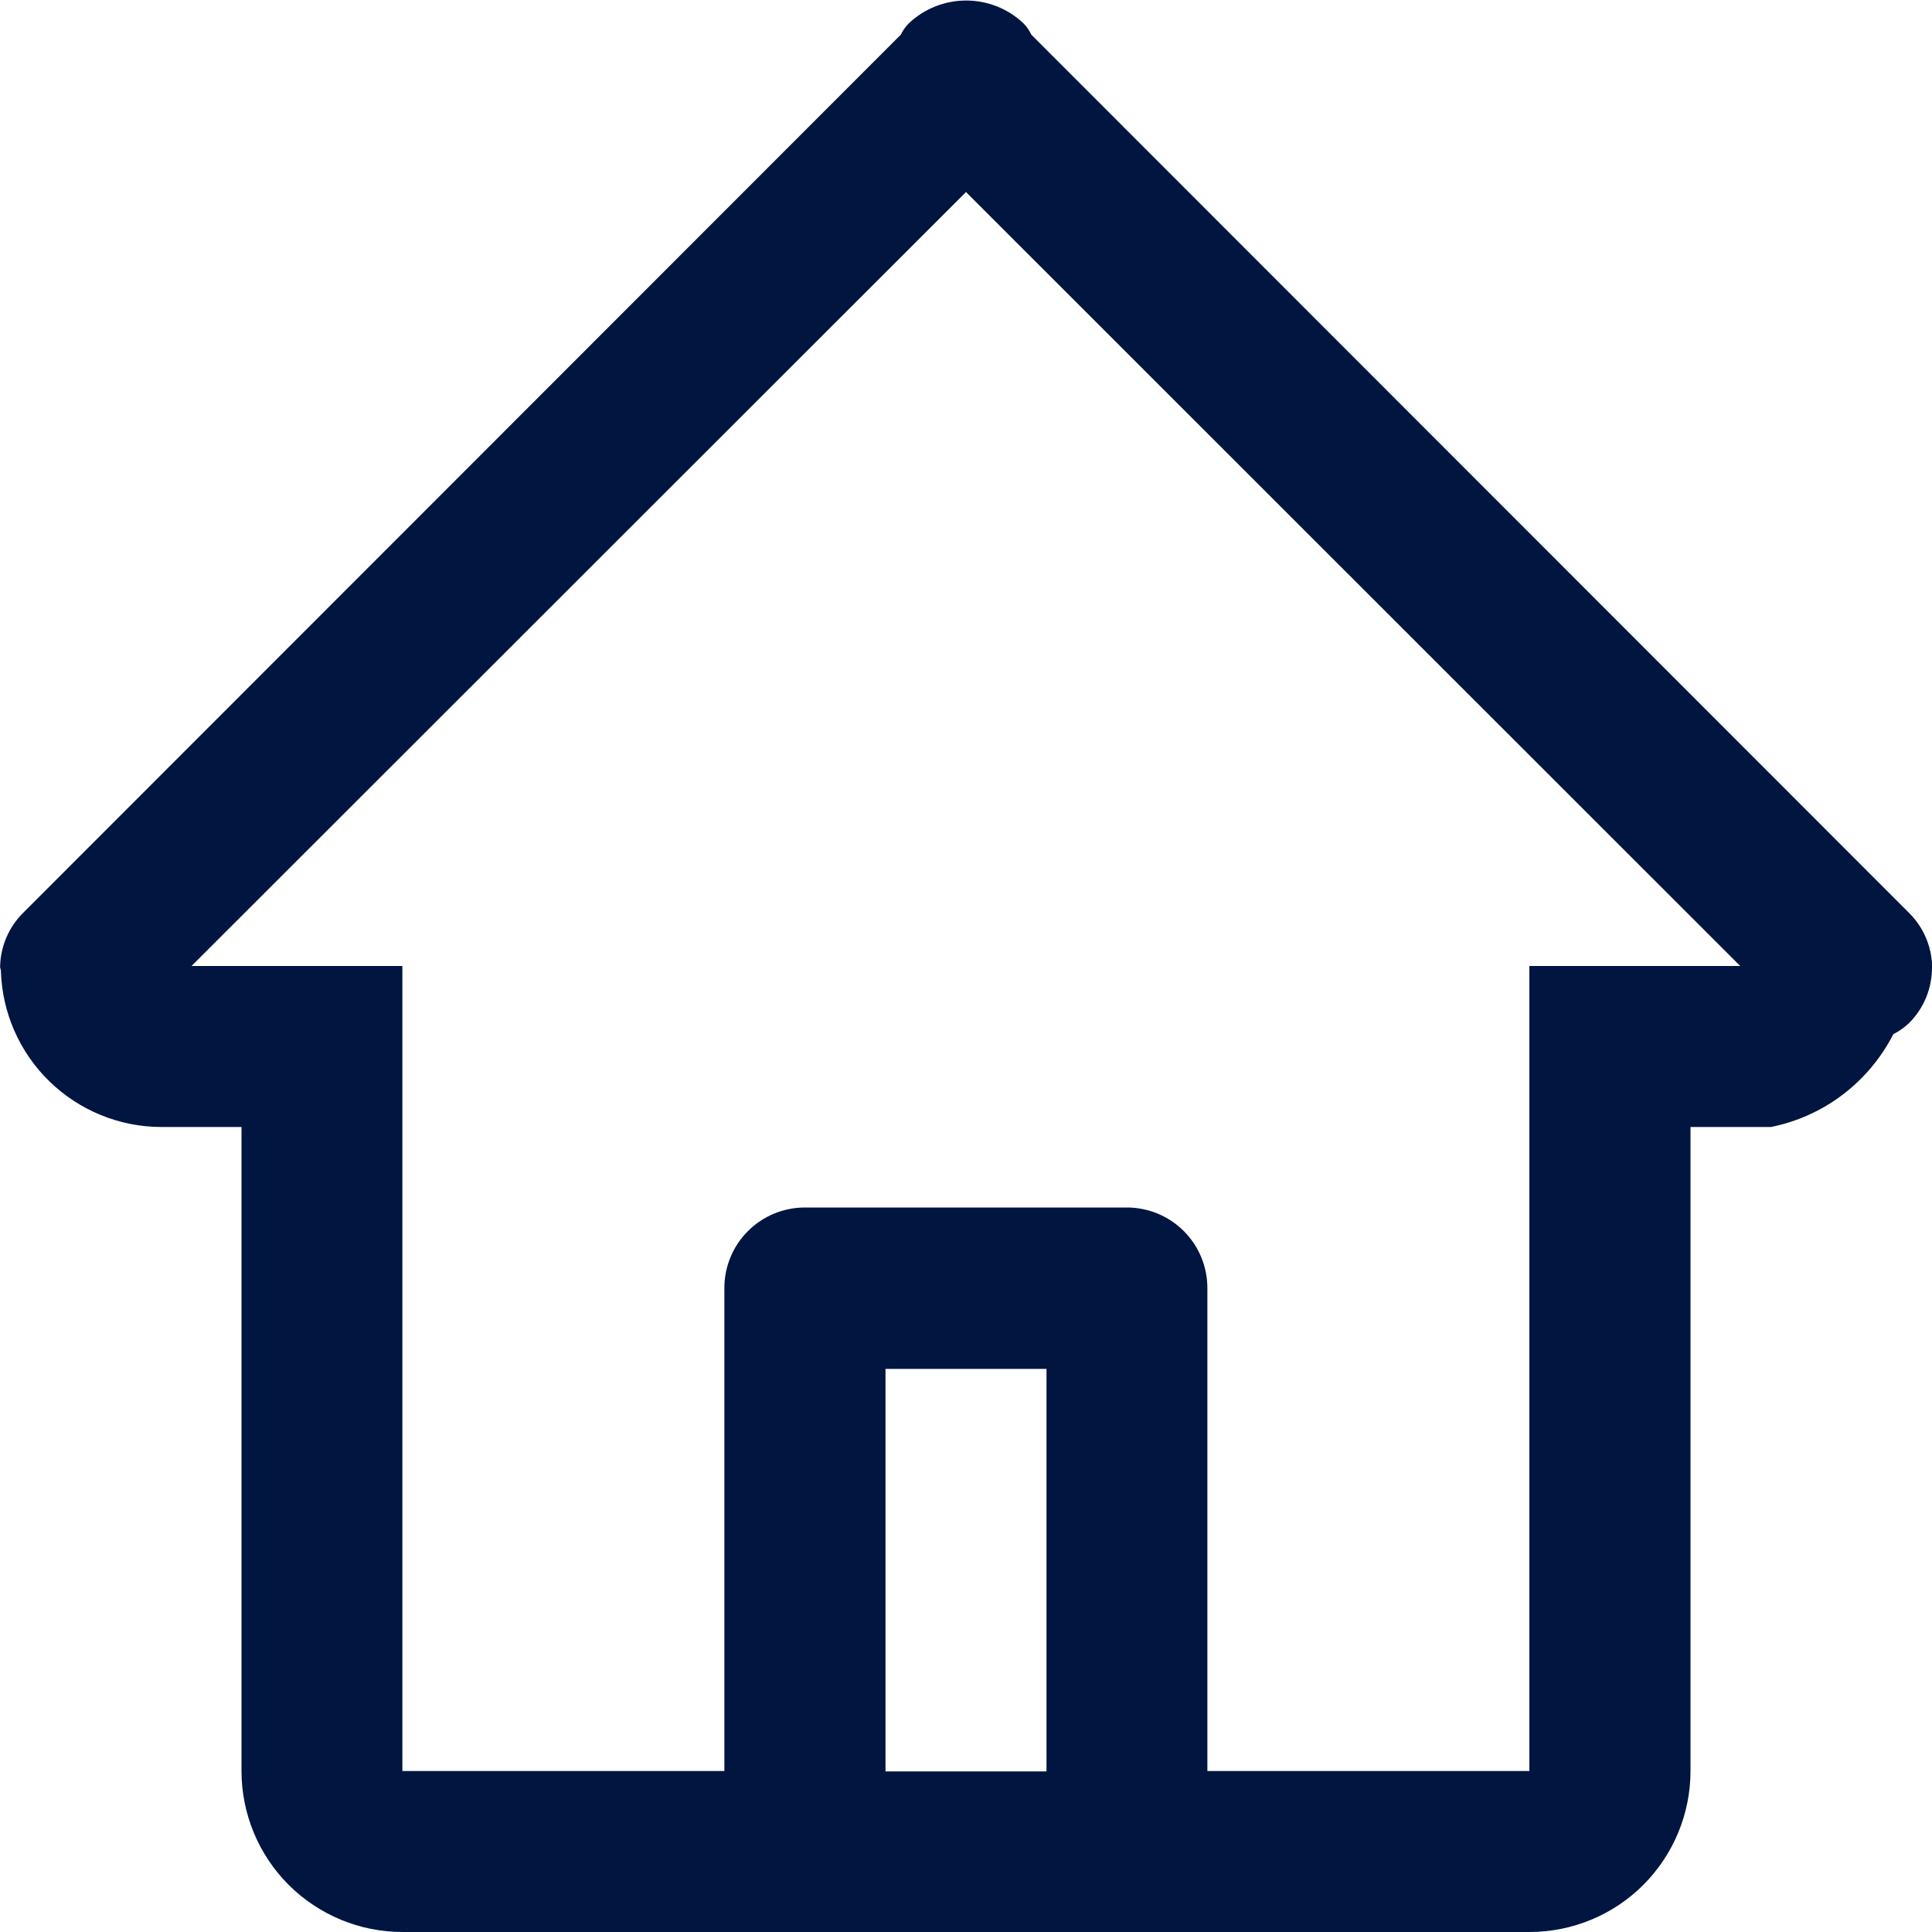 <svg fill="none" height="15" viewBox="0 0 15 15" width="15" xmlns="http://www.w3.org/2000/svg" xmlns:xlink="http://www.w3.org/1999/xlink"><clipPath id="a"><path d="m0 0h15v15h-15z"/></clipPath><g clip-path="url(#a)"><path clip-rule="evenodd" d="m15 7.503c.001.082-.014.164-.045.24-.031.076-.077.145-.136.203-.036.033-.075.061-.119.083-.094.184-.228.344-.392.469s-.355.211-.558.252h-.625v5c0 .332-.132.649-.366.884-.234.234-.552.366-.884.366h-8.75c-.332 0-.649-.132-.884-.366-.234-.234-.366-.552-.366-.884v-5h-.625c-.324-.001-.635-.129-.867-.355s-.367-.534-.376-.858c0-.009-.006-.019-.006-.028v-.008c.004-.157.069-.306.181-.416l6.812-6.816c.016-.033.037-.063.063-.089.12-.113.279-.176.444-.176s.324.063.444.176c.026.026.047.057.063.09l6.812 6.816c.112.11.177.259.181.416zm-8.125 6.25h1.25v-3.125h-1.25zm.625-12.262-6.013 6.009h1.637v6.25h2.5v-3.75c0-.166.066-.325.183-.442s.276-.183.442-.183h2.5c.166 0 .325.066.442.183s.183.276.183.442v3.75h2.5v-6.25h1.637z" fill="#001640" fill-rule="evenodd"/></g></svg>